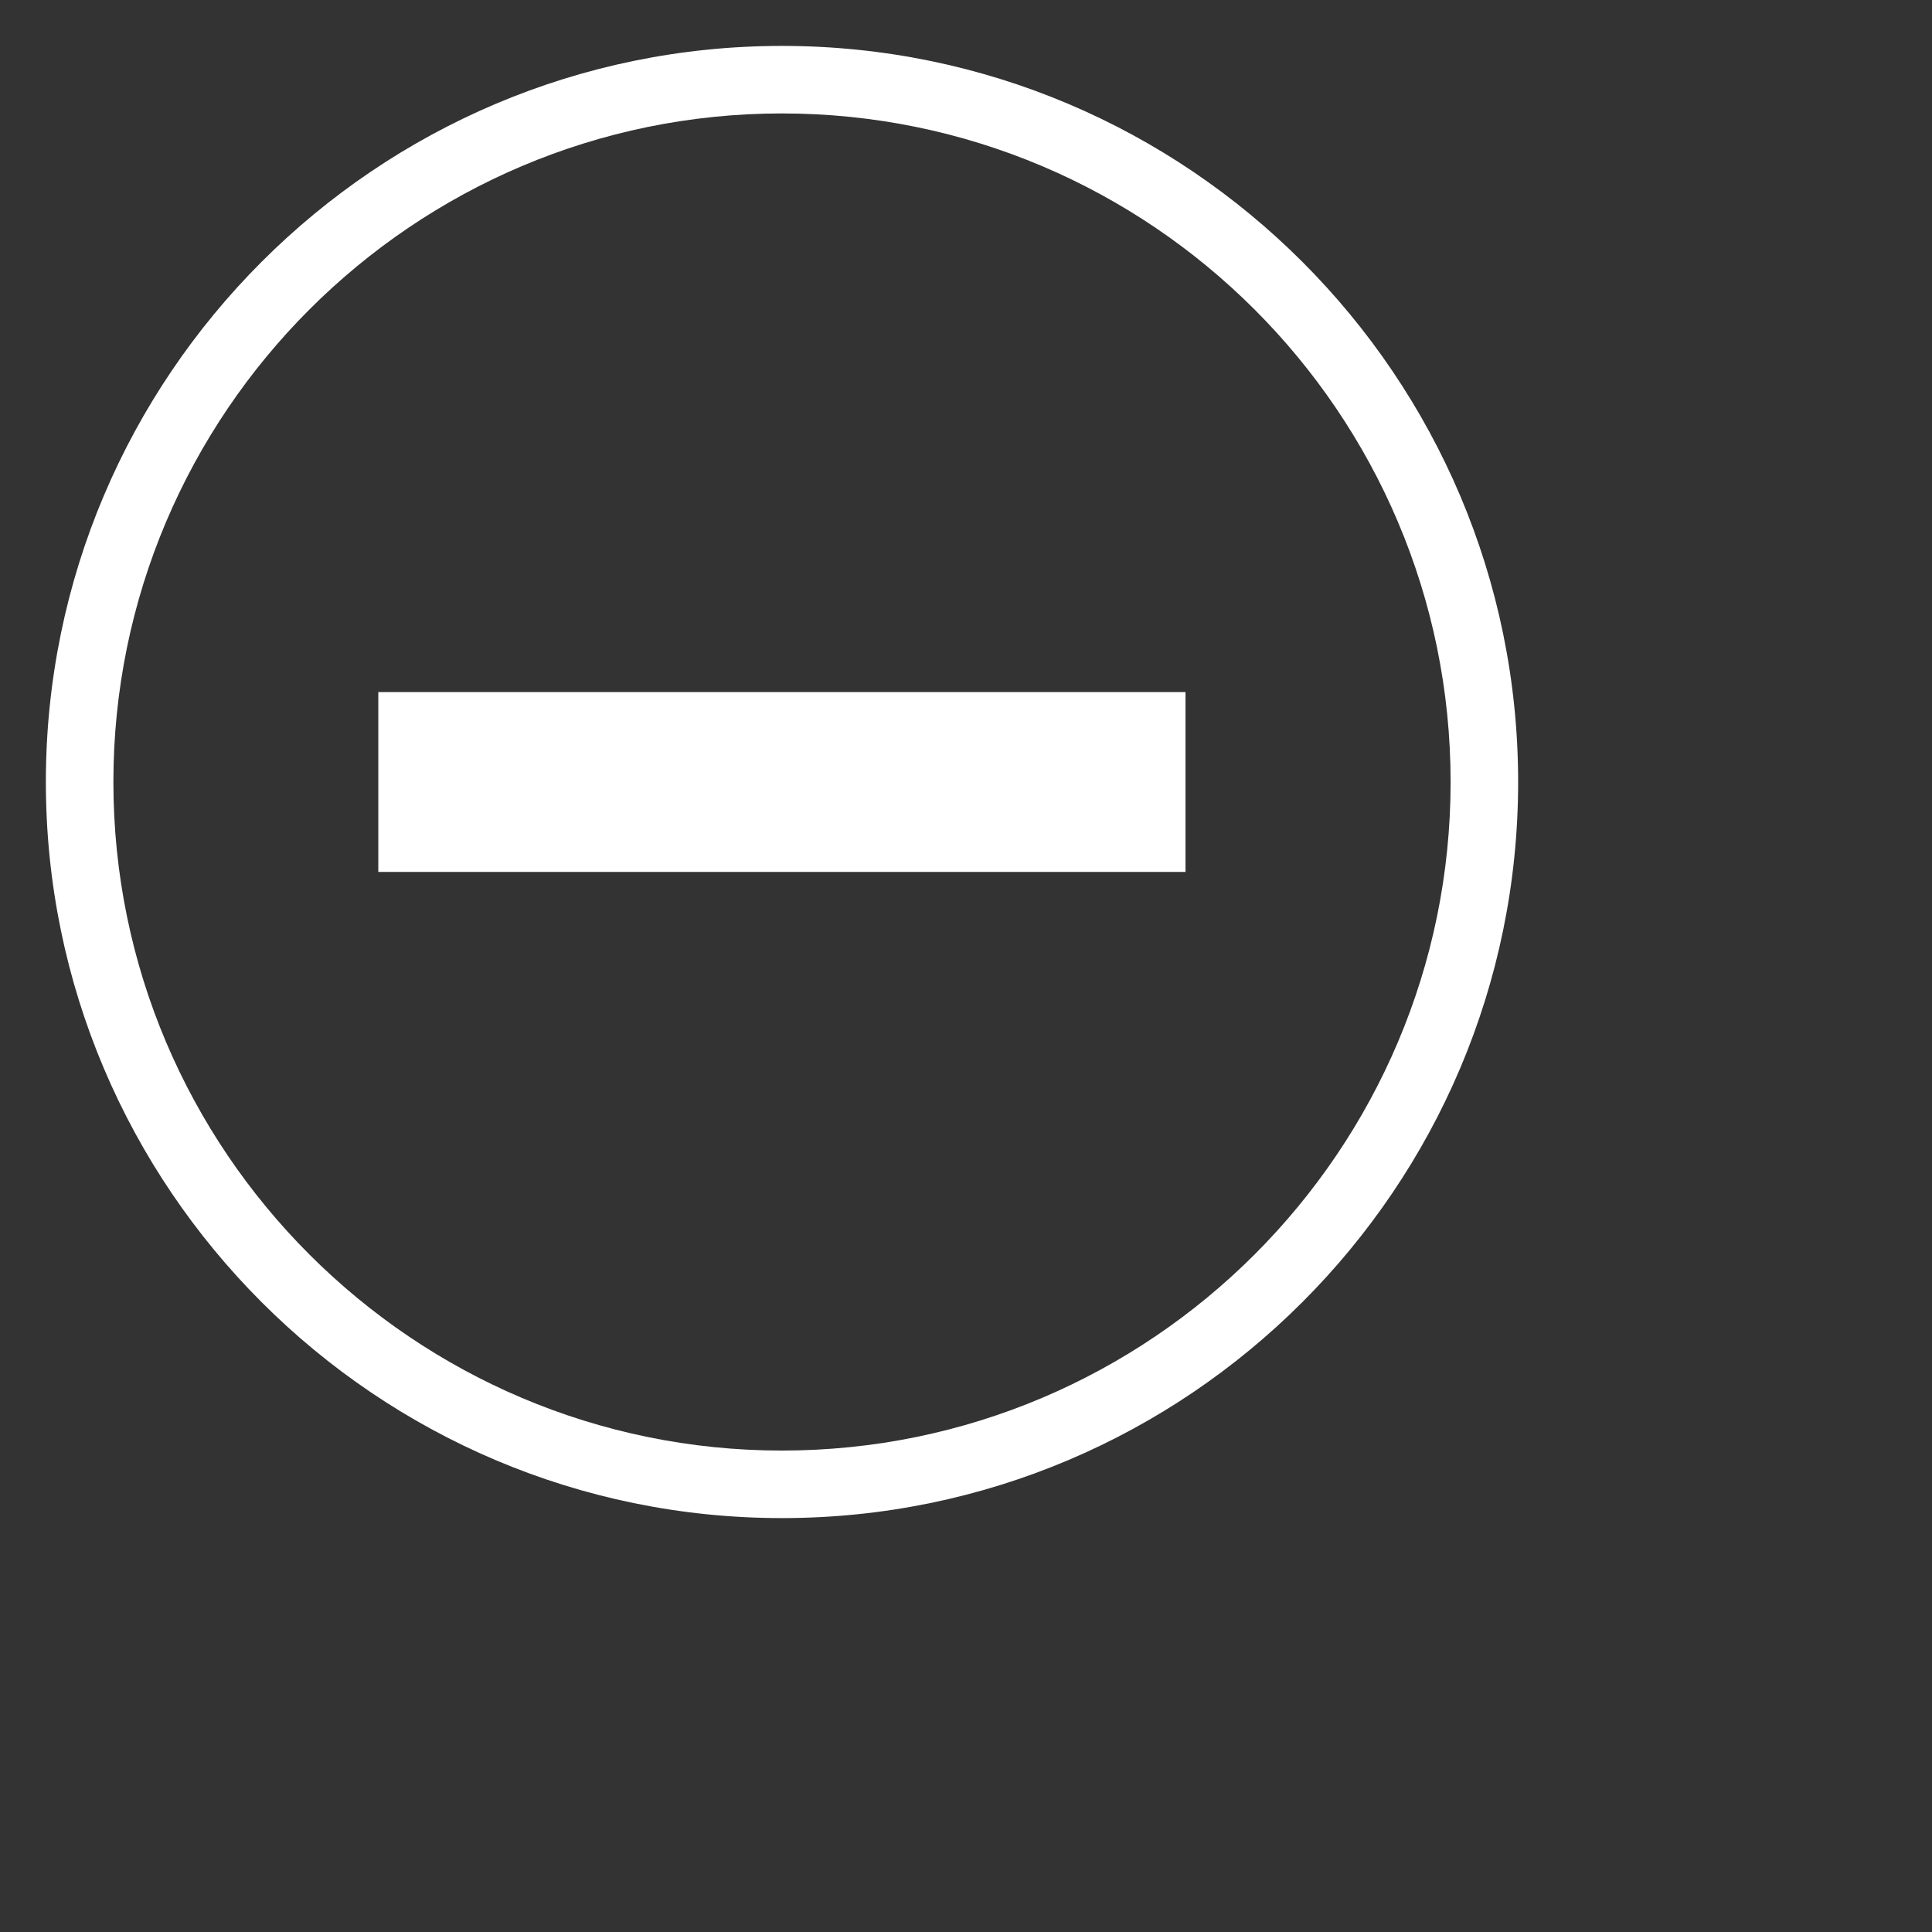 <svg
        xmlns="http://www.w3.org/2000/svg"
        xmlns:xlink="http://www.w3.org/1999/xlink"
        width="42px" height="42px">
    <rect width="100%" height="100%" fill="#333333" stroke="none"/>
    <path fill-rule="evenodd"  fill="rgb(255, 255, 255)"
          d="M16.999,33.002 C8.175,33.002 0.997,25.823 0.997,17.000 C0.997,8.176 8.175,0.998 16.999,0.998 C25.823,0.998 33.003,8.176 33.003,17.000 C33.003,25.823 25.823,33.002 16.999,33.002 ZM16.999,2.466 C8.985,2.466 2.465,8.986 2.465,17.000 C2.465,25.014 8.985,31.534 16.999,31.534 C25.014,31.534 31.535,25.014 31.535,17.000 C31.535,8.986 25.014,2.466 16.999,2.466 ZM8.224,18.955 L8.224,15.045 L25.772,15.045 L25.772,18.955 L8.224,18.955 Z"/>
</svg>
